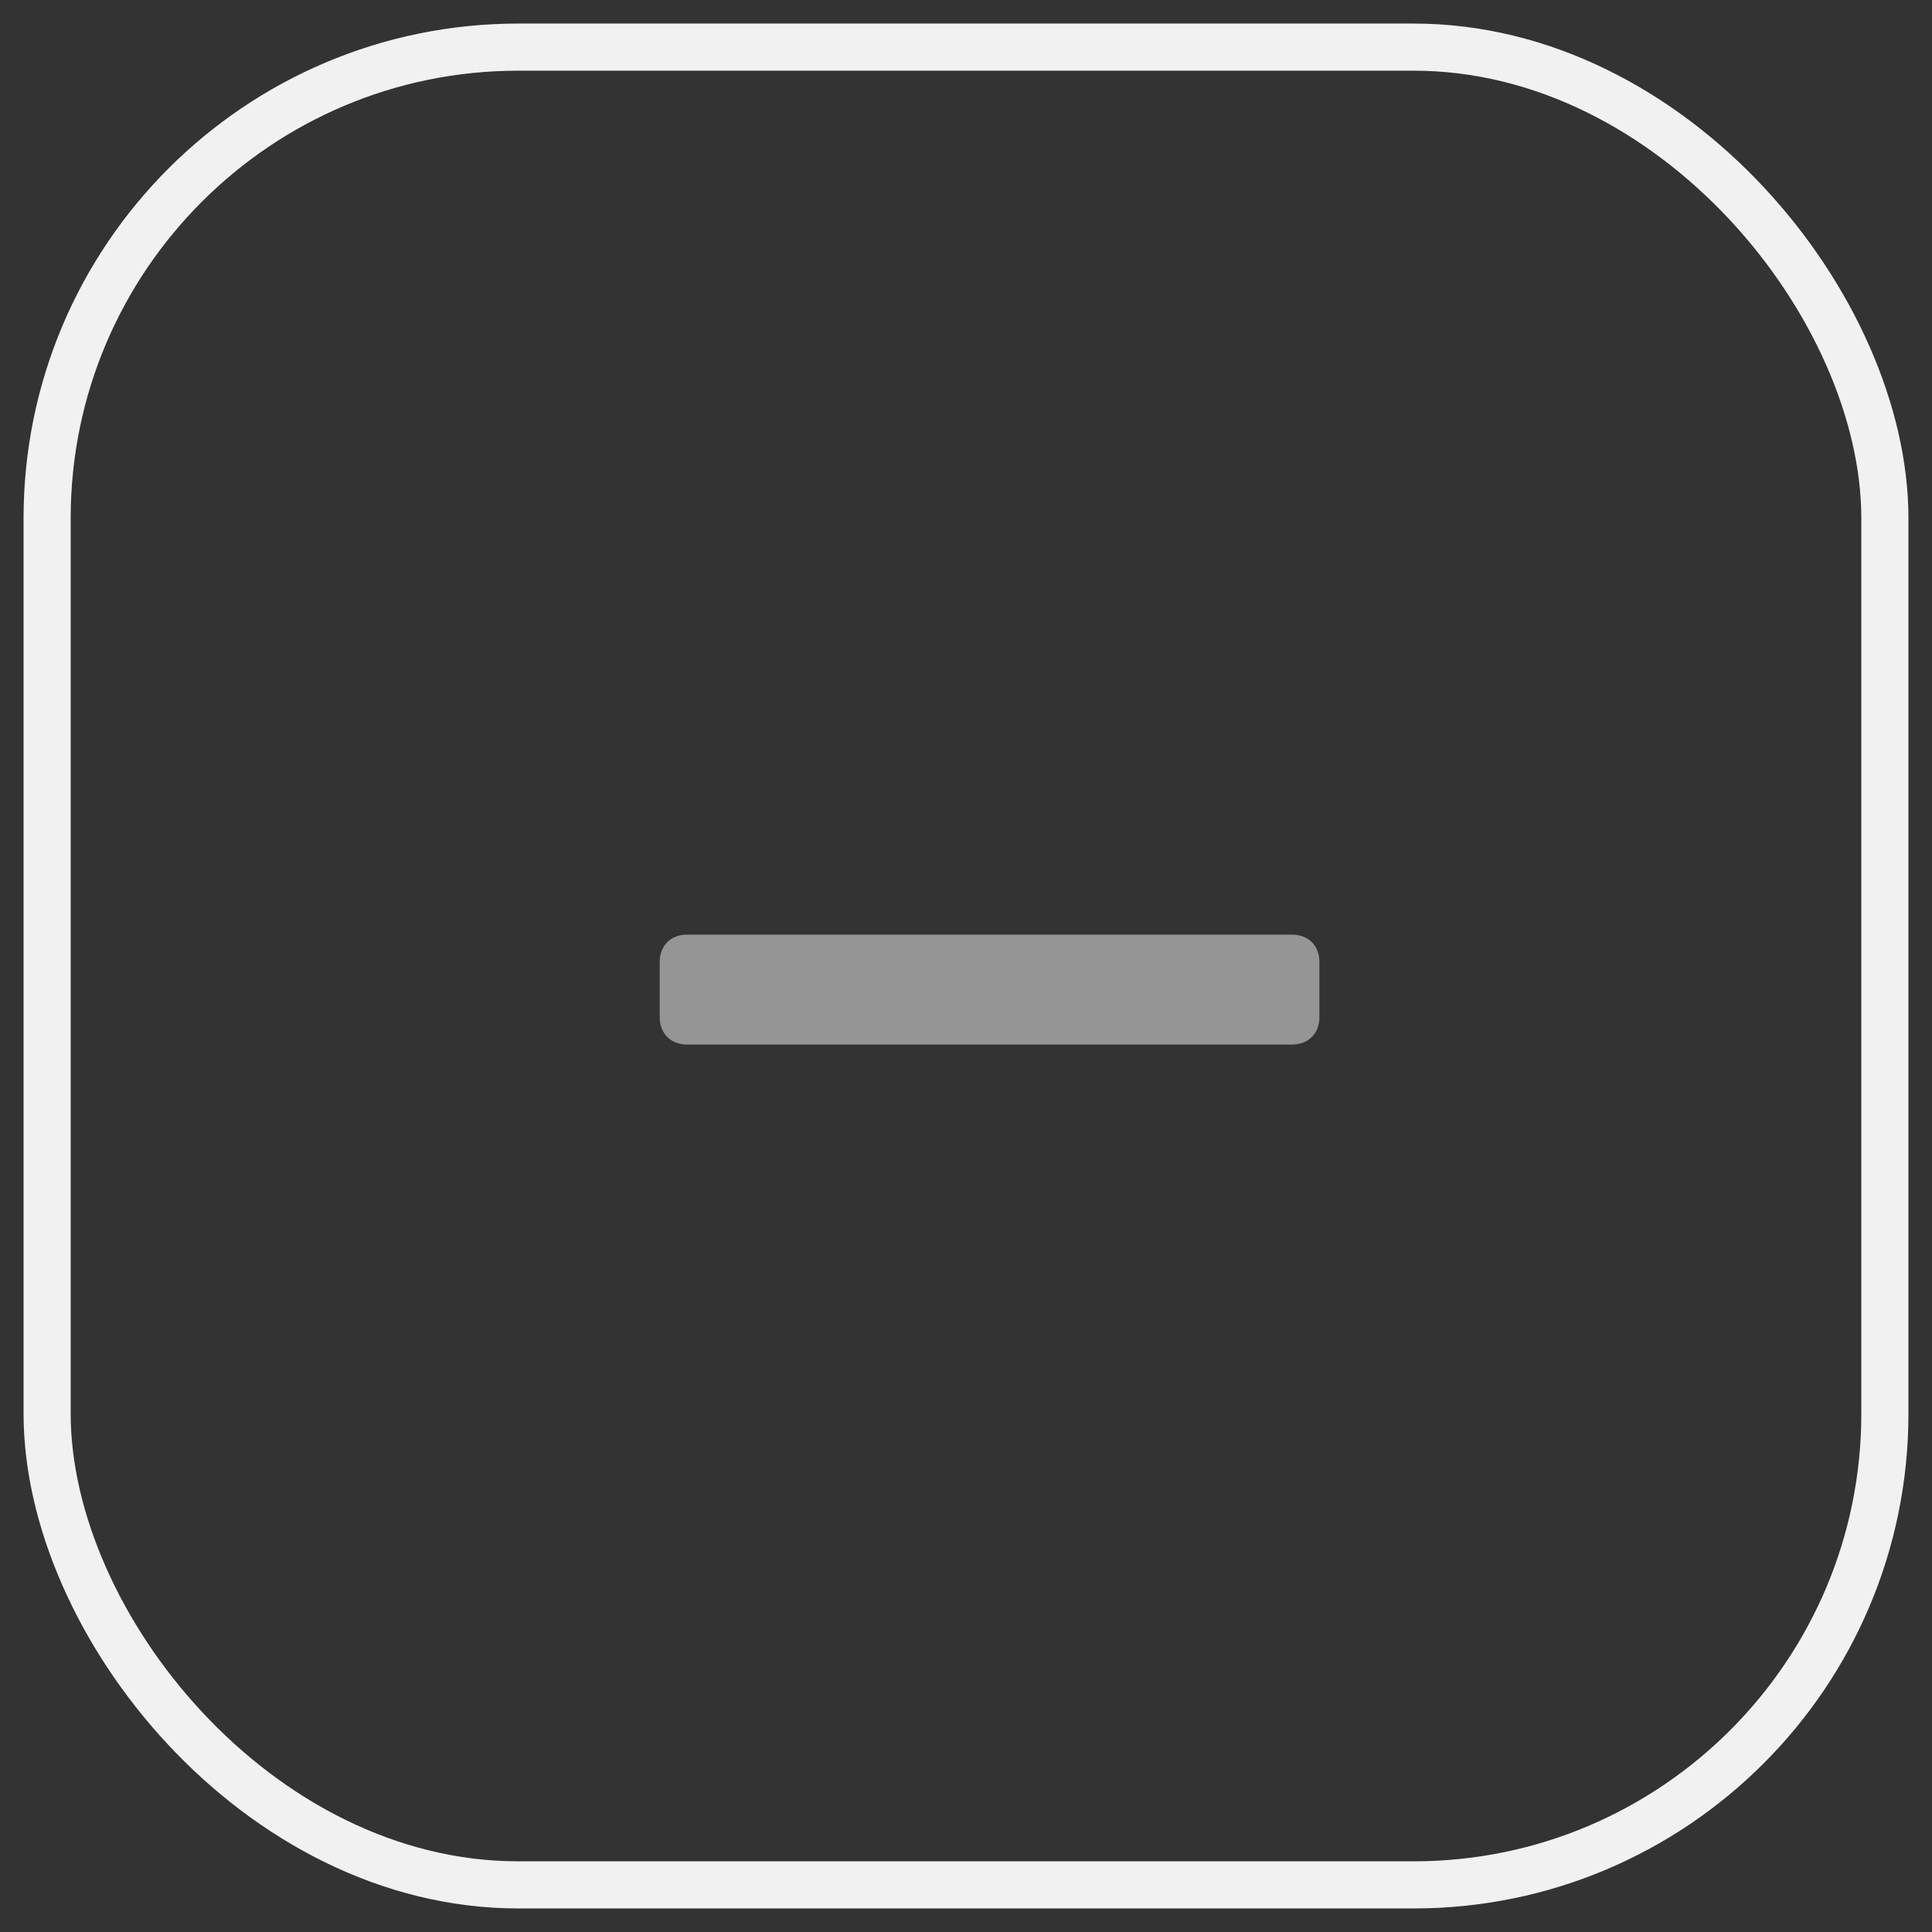 <svg width="41" height="41" viewBox="0 0 41 41" fill="none" xmlns="http://www.w3.org/2000/svg">
<rect x="0" y="0" width="41" height="41" fill="#333333" stroke="none"/>
<rect x="1" y="1" width="39" height="39" rx="10" stroke="#F1F1F1"/>
<path d="M27.417 19.834H22.458L19.542 19.834L14.583 19.834C14.233 19.834 14 20.067 14 20.417V21.584C14 21.933 14.233 22.167 14.583 22.167H19.542C19.542 22.167 22.108 22.167 22.458 22.167H27.417C27.767 22.167 28 21.933 28 21.584V20.417C28 20.067 27.767 19.834 27.417 19.834Z" fill="#959595"/>
</svg>
